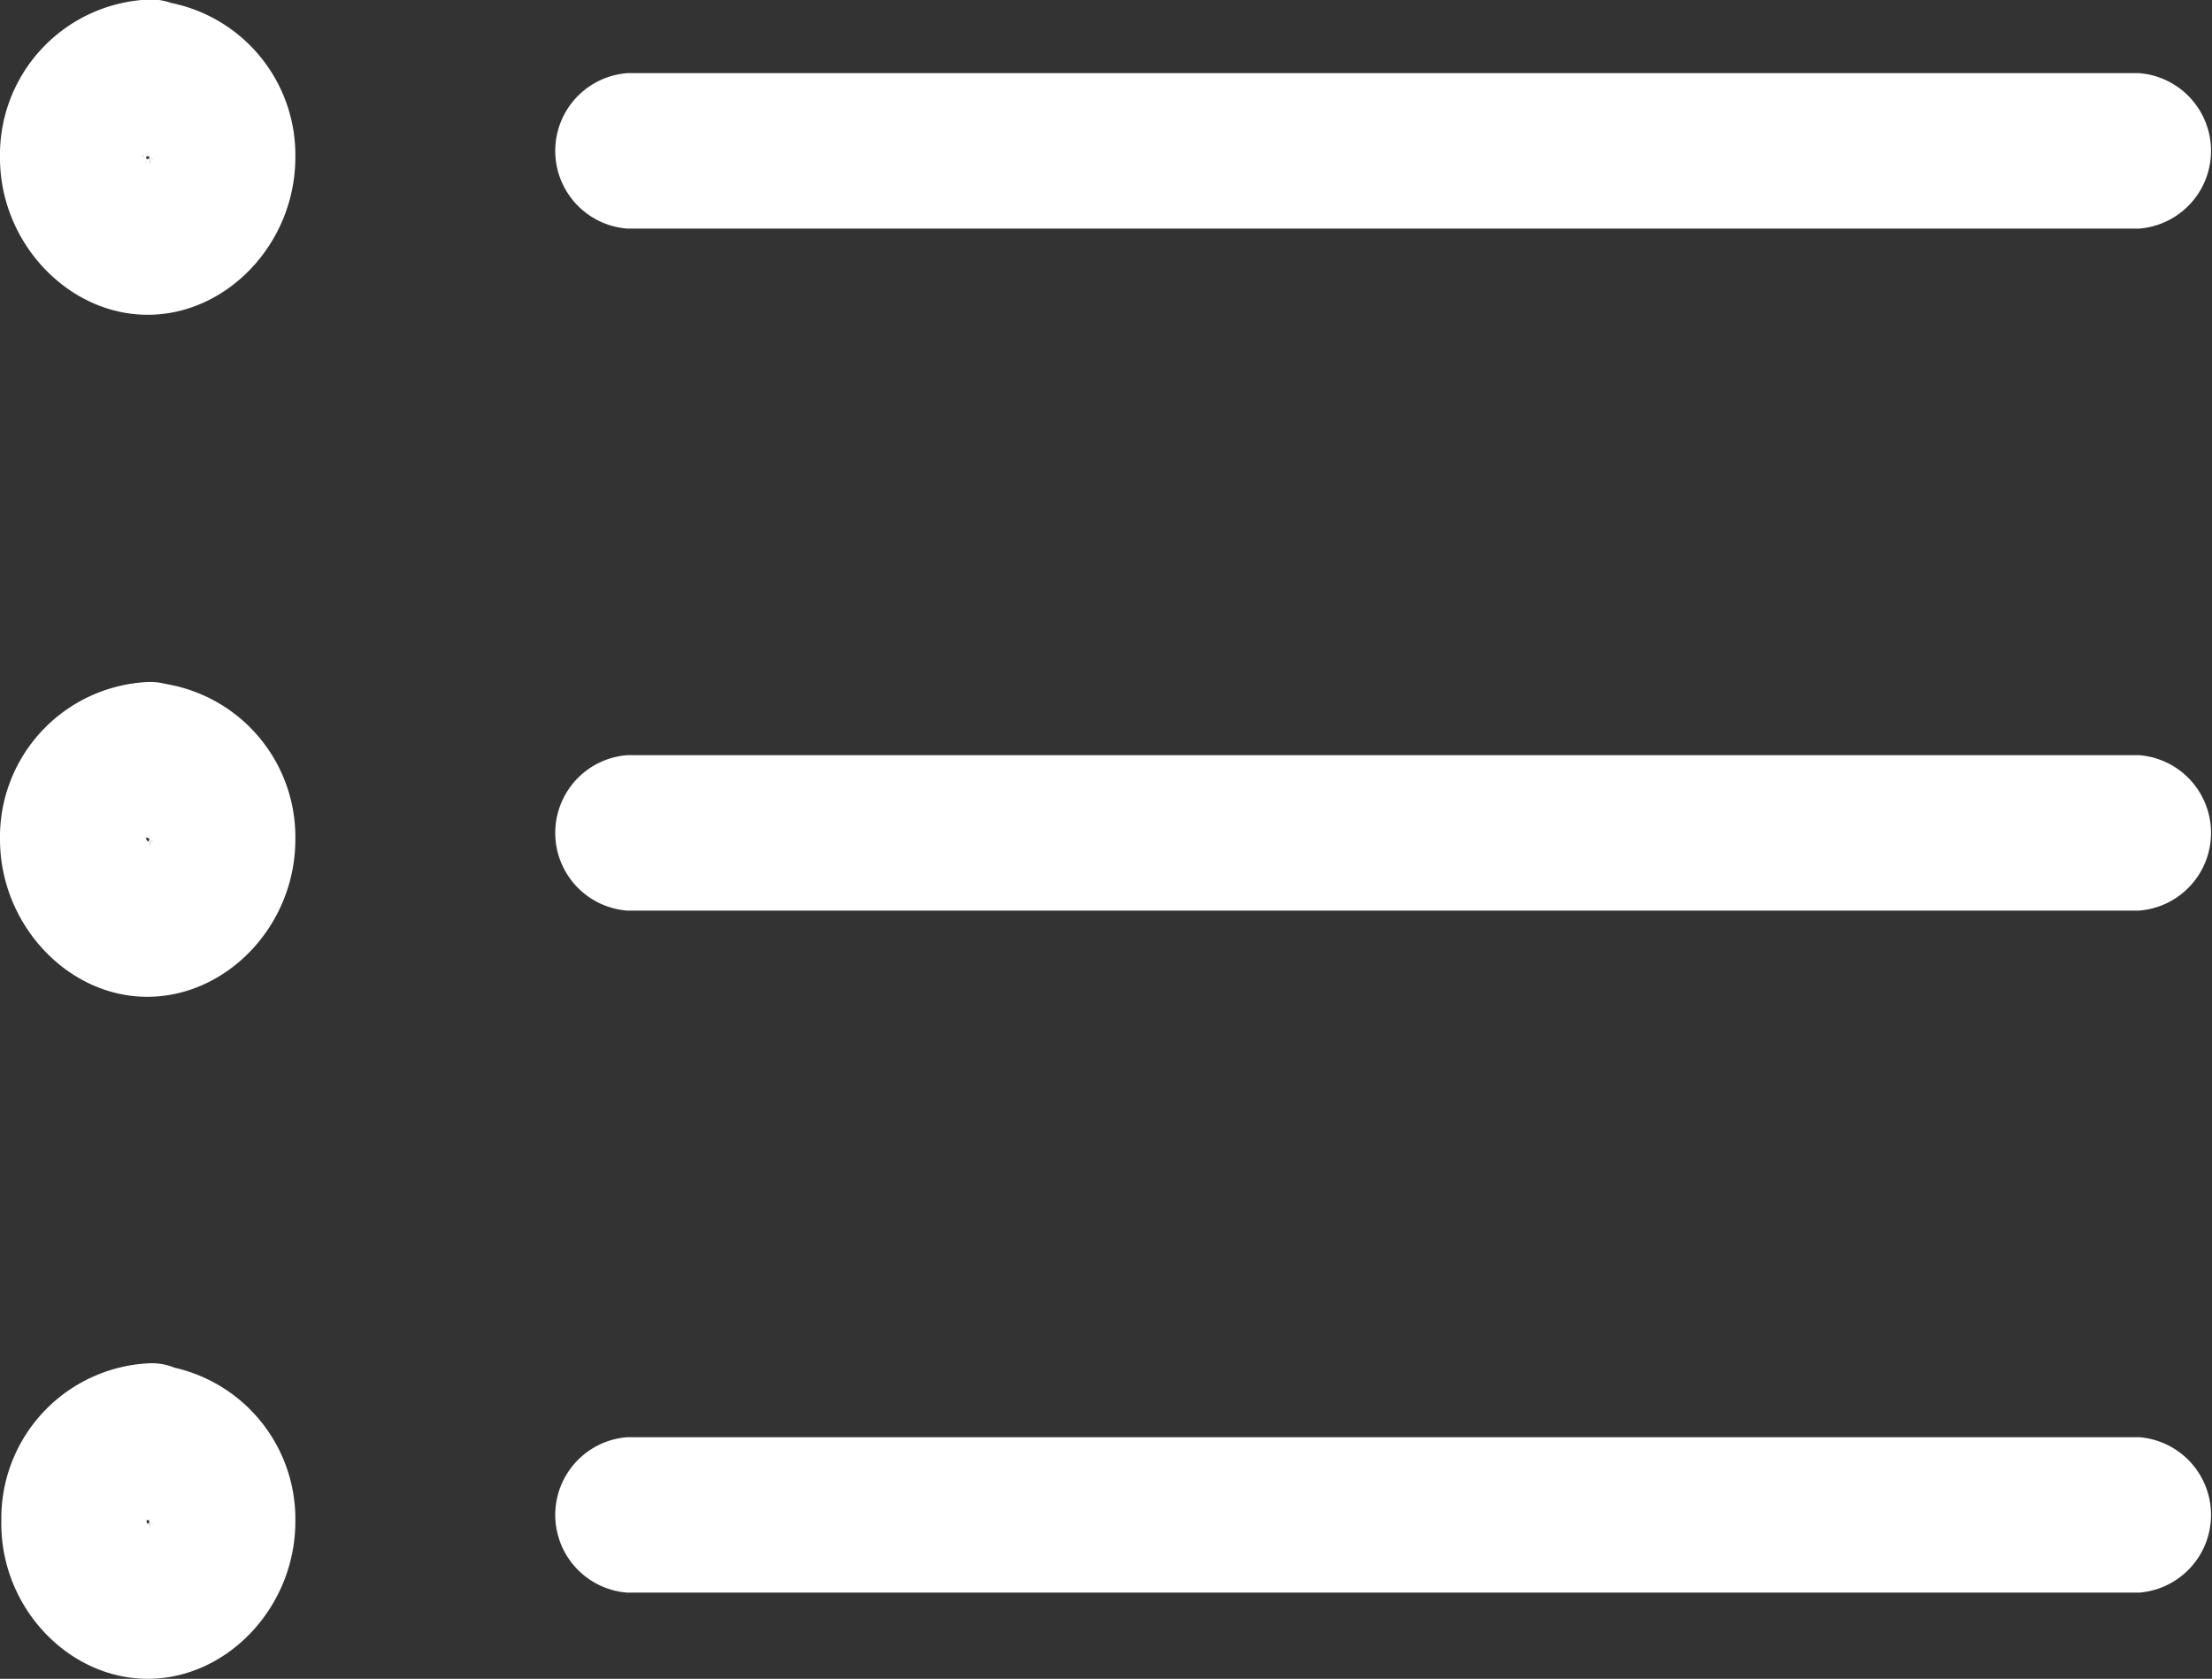 <svg id="Layer_1" data-name="Layer 1" xmlns="http://www.w3.org/2000/svg" width="147.54" height="112" viewBox="0 0 147.54 112"><rect x="0" y="0" width="147.54" height="112" fill="#333333" stroke="none"/><defs><style>.cls-1{fill:#fff;}</style></defs><path class="cls-1" d="M43.3,32.25H144.13a5.2,5.2,0,0,0,0-10.37H43.3a5.2,5.2,0,0,0,0,10.37Z" transform="translate(-1.46 -17)"/><path class="cls-1" d="M11.31,27.38q.87,0-.09,0c.52.18.5.15-.07-.09.39.27.44.28.15,0s-.25-.22.1.11.34.4-.05-.09q.39.78,0-.12l.11.41c-.05-.69-.06-.72,0-.11s0,.59,0-.1c-.17.57-.14.54.08-.07l-.19.36c.39-.49.41-.52.05-.09s-.38.37.08-.05c-.41.23-.45.26-.11.1s.3-.14-.15,0q1-.07.09,0c-.58,0-.54,0,.1,0L11,27.55c.56.27.59.27.11,0,.46.42.49.43.09.05s-.35-.4-.11-.11.21.26,0-.16c.22.61.25.64.08.07.05.69.06.72,0,.1s0-.58,0-.16,0,.36.09-.14q-.37.9,0,.12c-.39.49-.41.52,0,.09l.28-.27q-.72.59,0,.12c-.58.24-.6.27-.07.09-.64,0-.68.06-.1,0a5.12,5.12,0,0,0,4.87-5.19c-.12-2.72-2.15-5.3-4.87-5.19A10.36,10.36,0,0,0,1.46,27.5C1.44,33.18,6,38,11.31,38s9.85-4.78,9.85-10.51A10.35,10.35,0,0,0,11.31,17c-2.54-.11-5,2.47-4.86,5.19A5.14,5.14,0,0,0,11.31,27.38Z" transform="translate(-1.46 -17)"/><path class="cls-1" d="M43.3,77.75H144.13a5.2,5.2,0,0,0,0-10.37H43.3a5.2,5.2,0,0,0,0,10.37Z" transform="translate(-1.46 -17)"/><path class="cls-1" d="M11.31,72.87q.87.06-.09,0c.52.18.5.15-.07-.08.39.26.44.28.15,0s-.25-.22.1.11.34.4-.05-.09q.39.77,0-.12c0,.13.07.27.11.4-.05-.68-.06-.71,0-.1s0,.58,0-.1c-.17.56-.14.54.08-.07l-.19.35c.39-.49.41-.52.05-.09s-.38.37.08,0c-.41.23-.45.27-.11.11s.3-.14-.15,0q1-.07.09,0c-.58,0-.54,0,.1,0L11,73c.56.28.59.28.11,0,.46.42.49.44.09,0s-.35-.4-.11-.1.21.25,0-.16c.22.61.25.63.08.07.05.68.06.72,0,.1s0-.58,0-.17,0,.36.09-.13q-.37.89,0,.12c-.39.49-.41.52,0,.09l.28-.28c-.48.39-.49.44,0,.13-.58.23-.6.26-.07.08-.64.06-.68.07-.1,0a5.11,5.11,0,0,0,4.87-5.18C16.06,65,14,62.38,11.31,62.5A10.35,10.35,0,0,0,1.46,73c0,5.68,4.53,10.52,9.85,10.5s9.85-4.78,9.85-10.5a10.35,10.35,0,0,0-9.85-10.5,5.07,5.07,0,0,0-4.86,5.19A5.12,5.12,0,0,0,11.31,72.87Z" transform="translate(-1.46 -17)"/><path class="cls-1" d="M43.3,123.25H144.13a5.2,5.2,0,0,0,0-10.37H43.3a5.2,5.2,0,0,0,0,10.37Z" transform="translate(-1.46 -17)"/><path class="cls-1" d="M11.31,118.37q.87,0-.09,0c.52.18.5.15-.07-.08q.58.39.15,0c-.28-.25-.25-.21.1.12s.34.4-.05-.09q.39.77,0-.12c0,.13.07.27.11.4-.05-.68-.06-.72,0-.1s0,.58,0-.1c-.17.56-.14.54.08-.08l-.19.36c.39-.49.41-.52.05-.09s-.38.37.08,0c-.41.23-.45.26-.11.1s.3-.14-.15,0q1-.07.09,0c-.58,0-.54,0,.1,0l-.38-.12c.56.27.59.27.11,0,.46.42.49.44.09,0s-.35-.4-.11-.1.21.25,0-.17c.22.62.25.64.08.08.05.68.06.71,0,.1s0-.58,0-.17,0,.36.09-.13q-.37.89,0,.12c-.39.49-.41.52,0,.09l.28-.28c-.48.39-.49.43,0,.13-.58.23-.6.26-.07.08-.64,0-.68.06-.1,0a5.12,5.12,0,0,0,4.87-5.19c-.12-2.71-2.15-5.3-4.87-5.18a10.35,10.35,0,0,0-9.85,10.5C1.44,124.18,6,129,11.31,129s9.85-4.78,9.85-10.5A10.35,10.35,0,0,0,11.31,108a5.06,5.06,0,0,0-4.86,5.18A5.13,5.13,0,0,0,11.31,118.37Z" transform="translate(-1.46 -17)"/></svg>